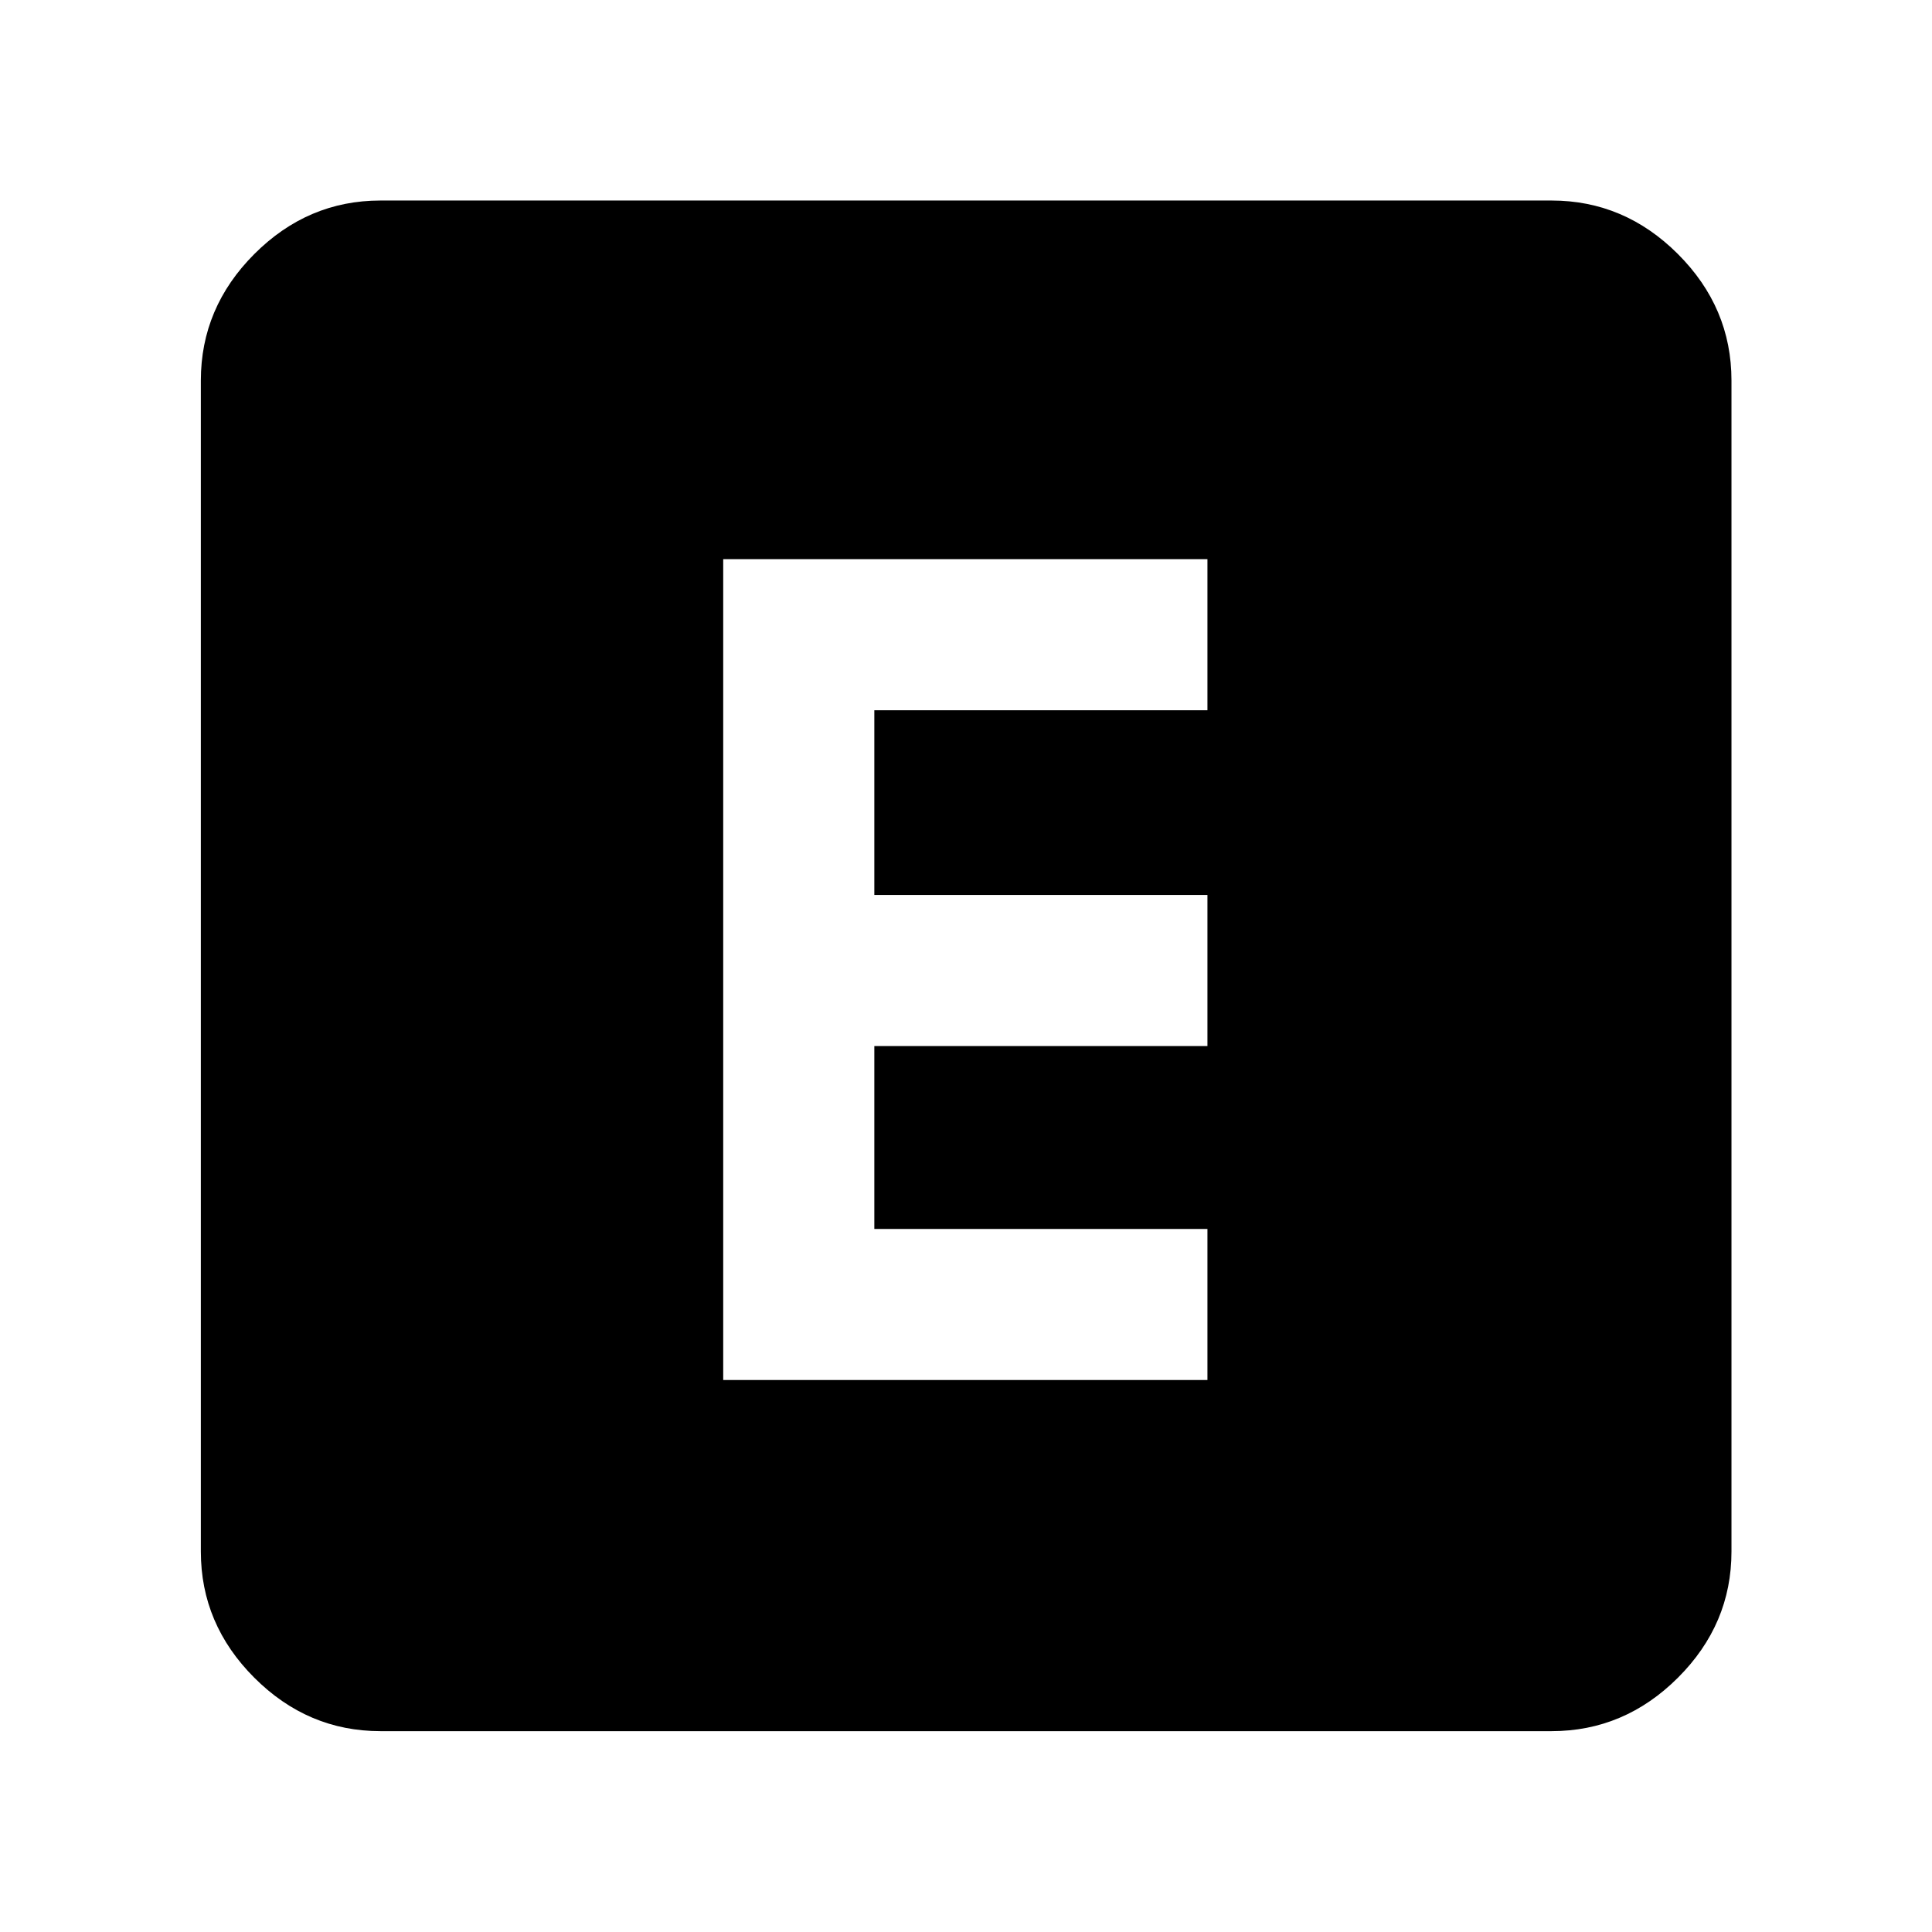 <svg xmlns="http://www.w3.org/2000/svg" height="40" viewBox="0 -960 960 960" width="40"><path d="M359.36-274.27h240.61v-75.08H434.45v-90.87h165.52v-75.08H434.45v-91.77h165.52v-75.09H359.36v407.89ZM189.06-99.8q-36.14 0-62.7-26.56-26.56-26.56-26.56-62.7v-581.88q0-36.21 26.56-62.82 26.56-26.6 62.7-26.6h581.88q36.21 0 62.82 26.6 26.6 26.61 26.6 62.82v581.88q0 36.14-26.6 62.7-26.61 26.56-62.82 26.56H189.06Z"/></svg>